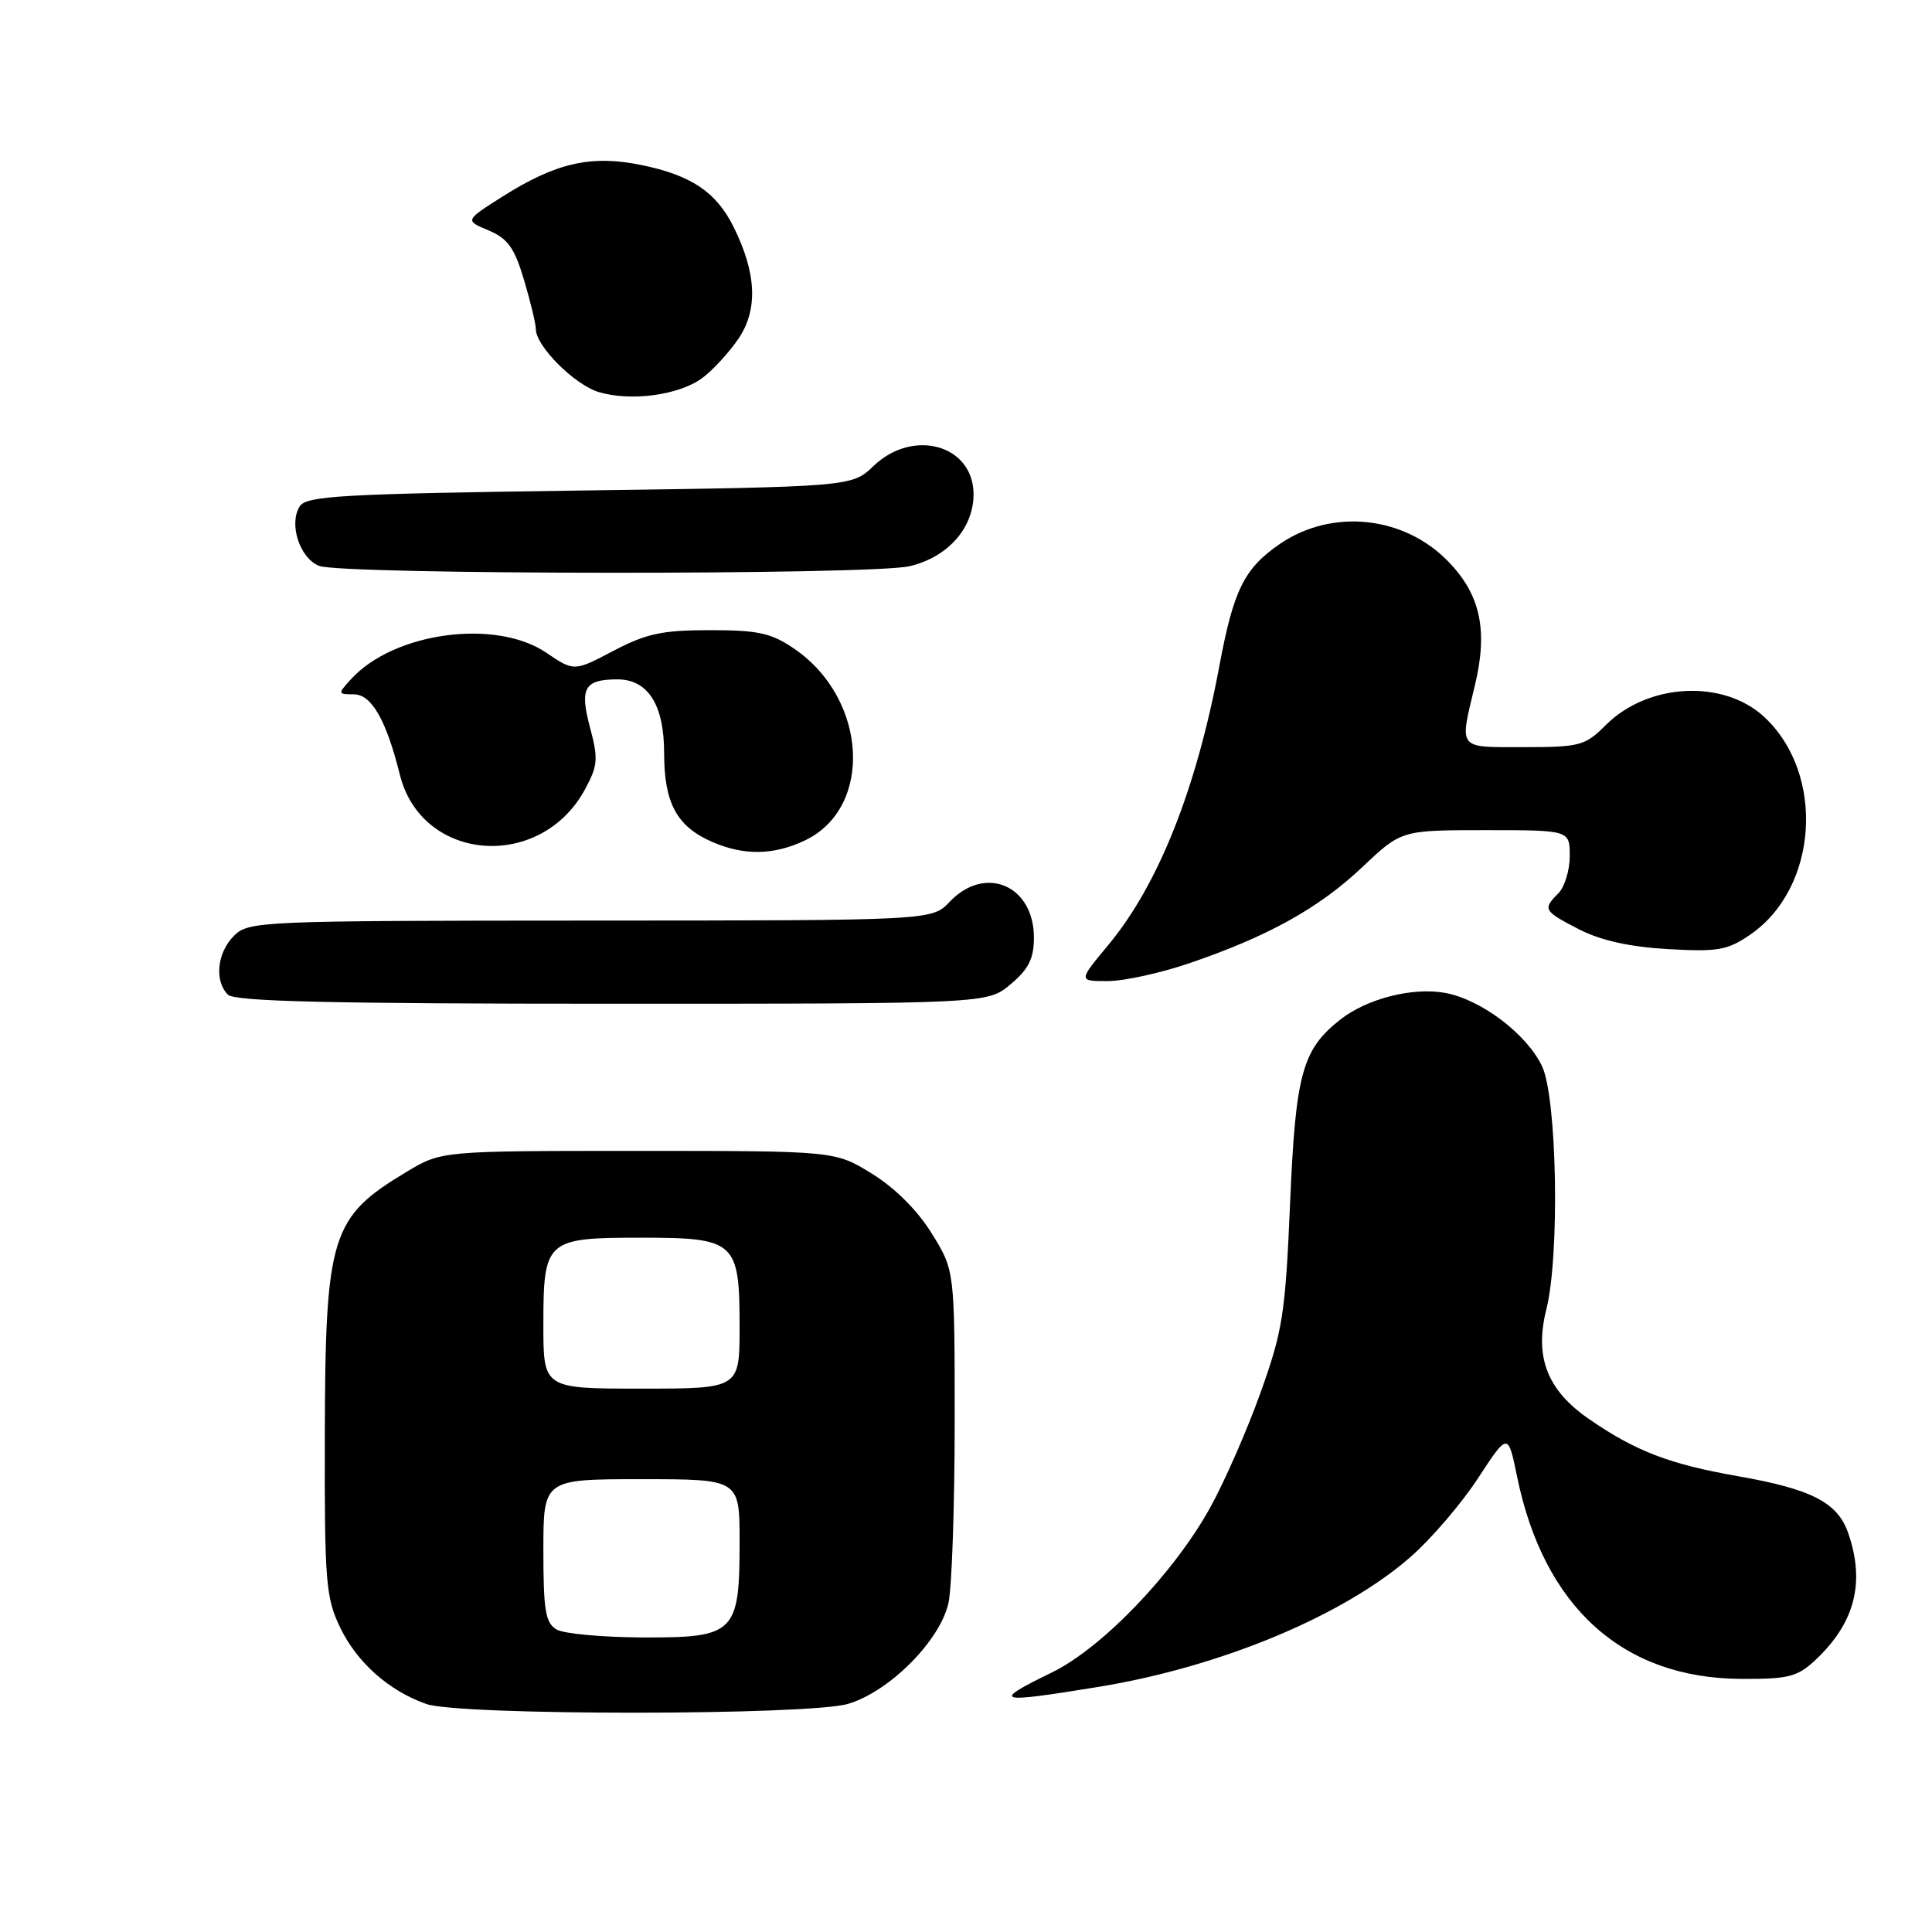 <?xml version="1.0" encoding="UTF-8" standalone="no"?>
<!DOCTYPE svg PUBLIC "-//W3C//DTD SVG 1.1//EN" "http://www.w3.org/Graphics/SVG/1.1/DTD/svg11.dtd" >
<svg xmlns="http://www.w3.org/2000/svg" xmlns:xlink="http://www.w3.org/1999/xlink" version="1.1" viewBox="0 0 256 256">
 <g >
 <path fill="currentColor"
d=" M 112.38 225.77 C 117.91 224.12 124.63 217.33 125.69 212.34 C 126.13 210.23 126.50 199.46 126.50 188.42 C 126.50 168.34 126.50 168.34 123.47 163.45 C 121.60 160.41 118.59 157.40 115.55 155.53 C 110.66 152.50 110.66 152.50 84.58 152.50 C 58.50 152.50 58.50 152.50 53.90 155.26 C 43.82 161.30 43.10 163.64 43.04 190.43 C 43.00 209.72 43.17 211.71 45.10 215.71 C 47.33 220.32 51.57 224.07 56.50 225.79 C 60.92 227.34 107.20 227.32 112.38 225.77 Z  M 145.50 223.53 C 161.70 220.89 177.96 214.13 186.91 206.30 C 189.64 203.91 193.66 199.22 195.84 195.88 C 199.82 189.80 199.82 189.80 201.02 195.65 C 204.56 212.94 215.01 222.38 230.67 222.46 C 236.96 222.50 238.16 222.19 240.51 220.00 C 245.78 215.08 247.18 209.69 244.89 203.12 C 243.48 199.08 240.04 197.31 230.26 195.60 C 221.25 194.02 216.75 192.30 210.59 188.06 C 205.01 184.22 203.30 179.84 204.90 173.49 C 206.69 166.38 206.32 145.48 204.33 141.28 C 202.31 137.03 196.29 132.46 191.52 131.57 C 187.24 130.77 181.15 132.31 177.61 135.09 C 172.54 139.08 171.67 142.26 170.94 159.50 C 170.32 174.04 169.97 176.32 167.04 184.50 C 165.27 189.45 162.26 196.33 160.34 199.79 C 155.53 208.47 146.07 218.33 139.42 221.59 C 131.28 225.57 131.85 225.75 145.50 223.53 Z  M 133.92 130.41 C 136.30 128.41 137.00 127.01 137.00 124.24 C 137.00 117.31 130.54 114.55 125.85 119.48 C 123.50 121.97 123.50 121.97 78.25 121.98 C 34.35 122.00 32.94 122.06 31.00 124.00 C 28.76 126.24 28.38 129.98 30.20 131.80 C 31.10 132.70 43.78 133.00 81.12 133.00 C 130.85 133.00 130.85 133.00 133.92 130.41 Z  M 157.57 127.64 C 167.98 124.10 174.77 120.33 180.51 114.90 C 185.69 110.00 185.69 110.00 196.85 110.00 C 208.00 110.00 208.00 110.00 208.00 113.43 C 208.00 115.31 207.32 117.53 206.50 118.36 C 204.38 120.48 204.51 120.71 209.25 123.15 C 212.12 124.62 215.93 125.47 221.00 125.76 C 227.63 126.14 228.89 125.92 231.91 123.85 C 240.92 117.66 241.90 102.57 233.78 95.01 C 228.38 89.98 218.36 90.49 212.77 96.08 C 210.03 98.82 209.34 99.00 201.92 99.00 C 193.04 99.00 193.37 99.42 195.44 90.78 C 197.18 83.49 196.17 78.80 191.90 74.40 C 186.03 68.34 176.49 67.35 169.58 72.08 C 164.87 75.31 163.45 78.17 161.58 88.21 C 158.51 104.62 153.48 117.25 146.83 125.25 C 142.88 130.00 142.88 130.00 146.77 130.00 C 148.90 130.00 153.77 128.94 157.57 127.64 Z  M 106.64 111.37 C 115.75 107.04 114.97 92.63 105.27 85.98 C 102.20 83.88 100.50 83.50 94.07 83.50 C 87.75 83.50 85.64 83.95 81.28 86.24 C 76.07 88.98 76.07 88.98 72.39 86.49 C 65.67 81.93 52.13 83.78 46.48 90.03 C 44.75 91.93 44.76 92.00 46.86 92.00 C 49.23 92.00 51.17 95.37 52.99 102.68 C 55.89 114.27 71.66 115.47 77.54 104.55 C 79.22 101.44 79.29 100.53 78.17 96.36 C 76.79 91.19 77.44 90.04 81.75 90.02 C 85.84 89.99 88.00 93.36 88.00 99.78 C 88.00 106.42 89.68 109.52 94.38 111.56 C 98.58 113.39 102.50 113.33 106.64 111.37 Z  M 120.50 75.03 C 125.55 73.86 129.00 70.00 129.00 65.50 C 129.00 58.97 121.01 56.70 115.74 61.75 C 112.87 64.50 112.87 64.50 76.79 65.00 C 45.21 65.44 40.59 65.70 39.71 67.10 C 38.24 69.43 39.71 73.95 42.28 74.98 C 45.23 76.17 115.38 76.21 120.50 75.03 Z  M 93.00 50.13 C 94.38 49.13 96.55 46.78 97.83 44.91 C 100.46 41.05 100.26 36.22 97.20 30.06 C 94.91 25.45 91.59 23.22 85.00 21.87 C 78.31 20.50 73.67 21.56 66.53 26.08 C 61.60 29.21 61.60 29.21 64.74 30.53 C 67.29 31.61 68.17 32.84 69.44 37.11 C 70.30 40.00 71.00 42.92 71.00 43.60 C 71.00 45.86 76.11 50.97 79.33 51.95 C 83.54 53.22 89.91 52.38 93.00 50.13 Z  M 73.75 215.92 C 72.28 215.06 72.00 213.40 72.00 205.45 C 72.00 196.00 72.00 196.00 85.00 196.00 C 98.00 196.00 98.00 196.00 98.00 204.28 C 98.00 216.41 97.40 217.01 85.19 216.97 C 79.86 216.95 74.71 216.48 73.75 215.92 Z  M 72.00 175.57 C 72.00 164.30 72.33 164.00 84.92 164.00 C 97.47 164.00 98.00 164.48 98.00 175.83 C 98.00 184.00 98.00 184.00 85.00 184.00 C 72.00 184.00 72.00 184.00 72.00 175.57 Z "/>
</g>
</svg>